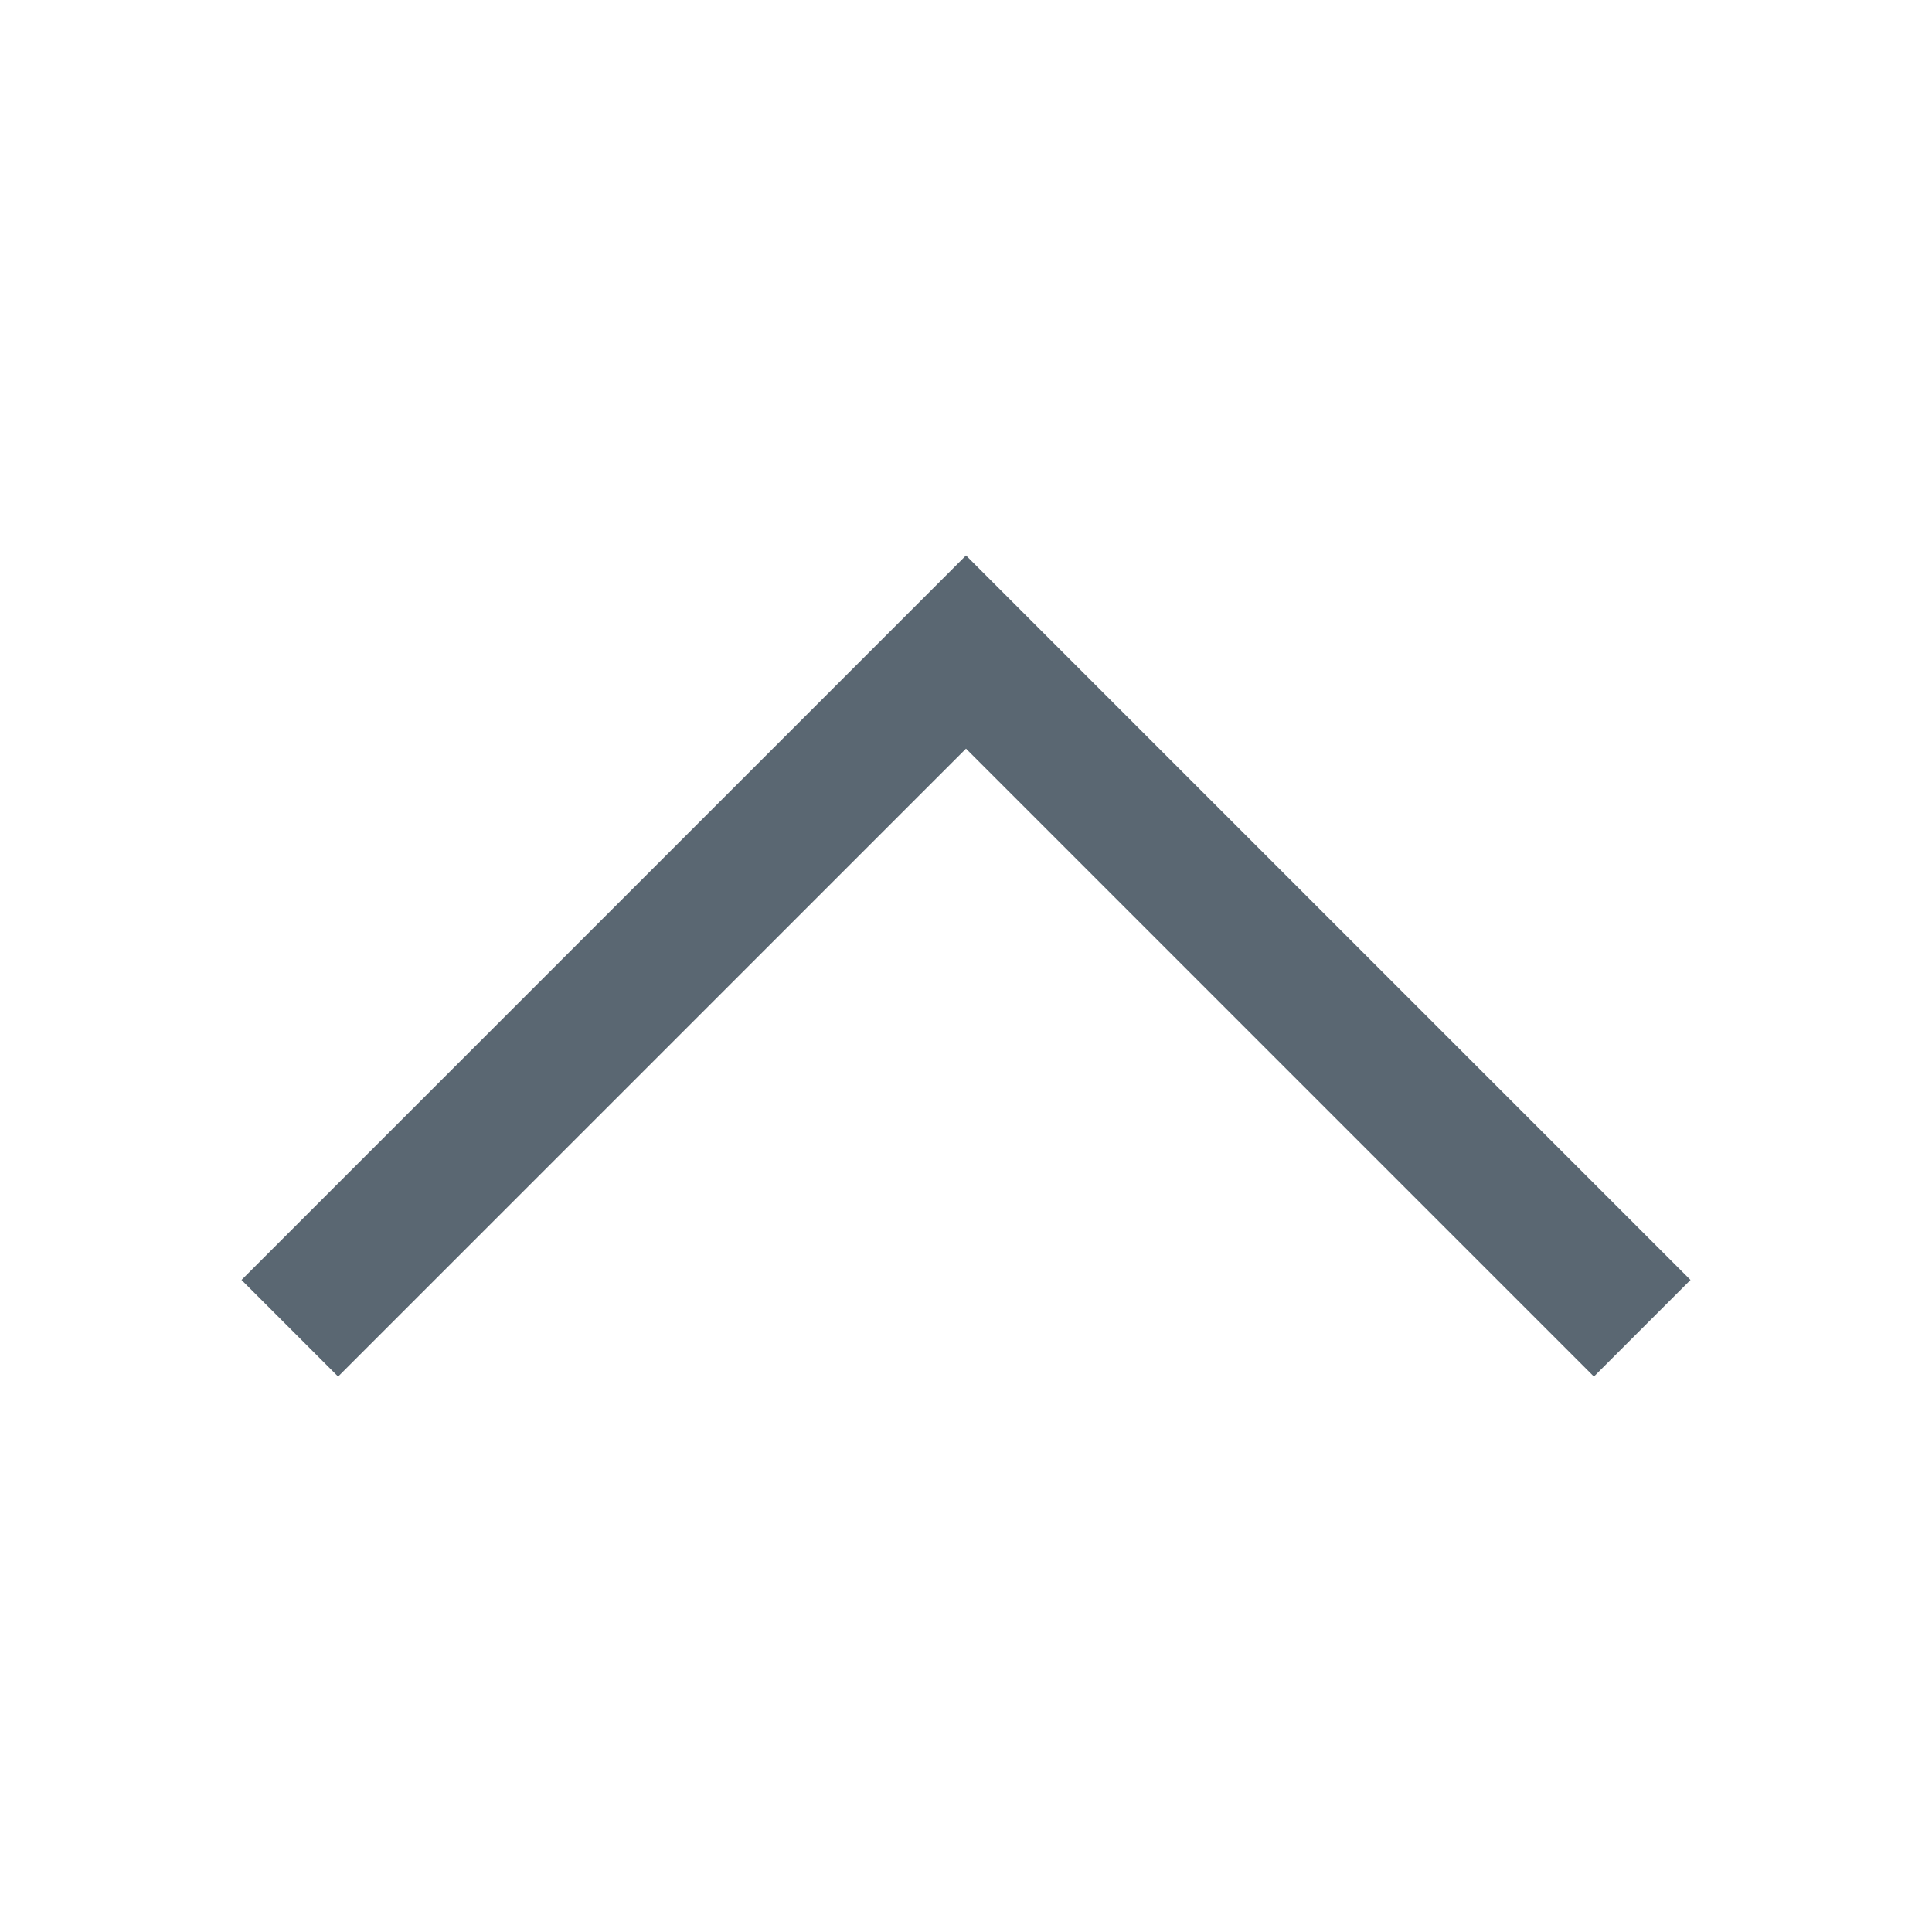 <?xml version="1.0" encoding="utf-8"?>
<!-- Generator: Adobe Illustrator 19.2.0, SVG Export Plug-In . SVG Version: 6.00 Build 0)  -->
<svg version="1.1" id="Livello_1" xmlns="http://www.w3.org/2000/svg" xmlns:xlink="http://www.w3.org/1999/xlink" x="0px" y="0px"
	 viewBox="0 0 24 24" style="enable-background:new 0 0 24 24;" xml:space="preserve">
<style type="text/css">
	.st0{fill:#5A6772;}
</style>
<title>Group 5 Copy</title>
<desc>Created with Sketch.</desc>
<polygon class="st0" points="12,9.3 19.8,17.1 21,15.9 12,6.9 3,15.9 4.2,17.1 "/>
</svg>
